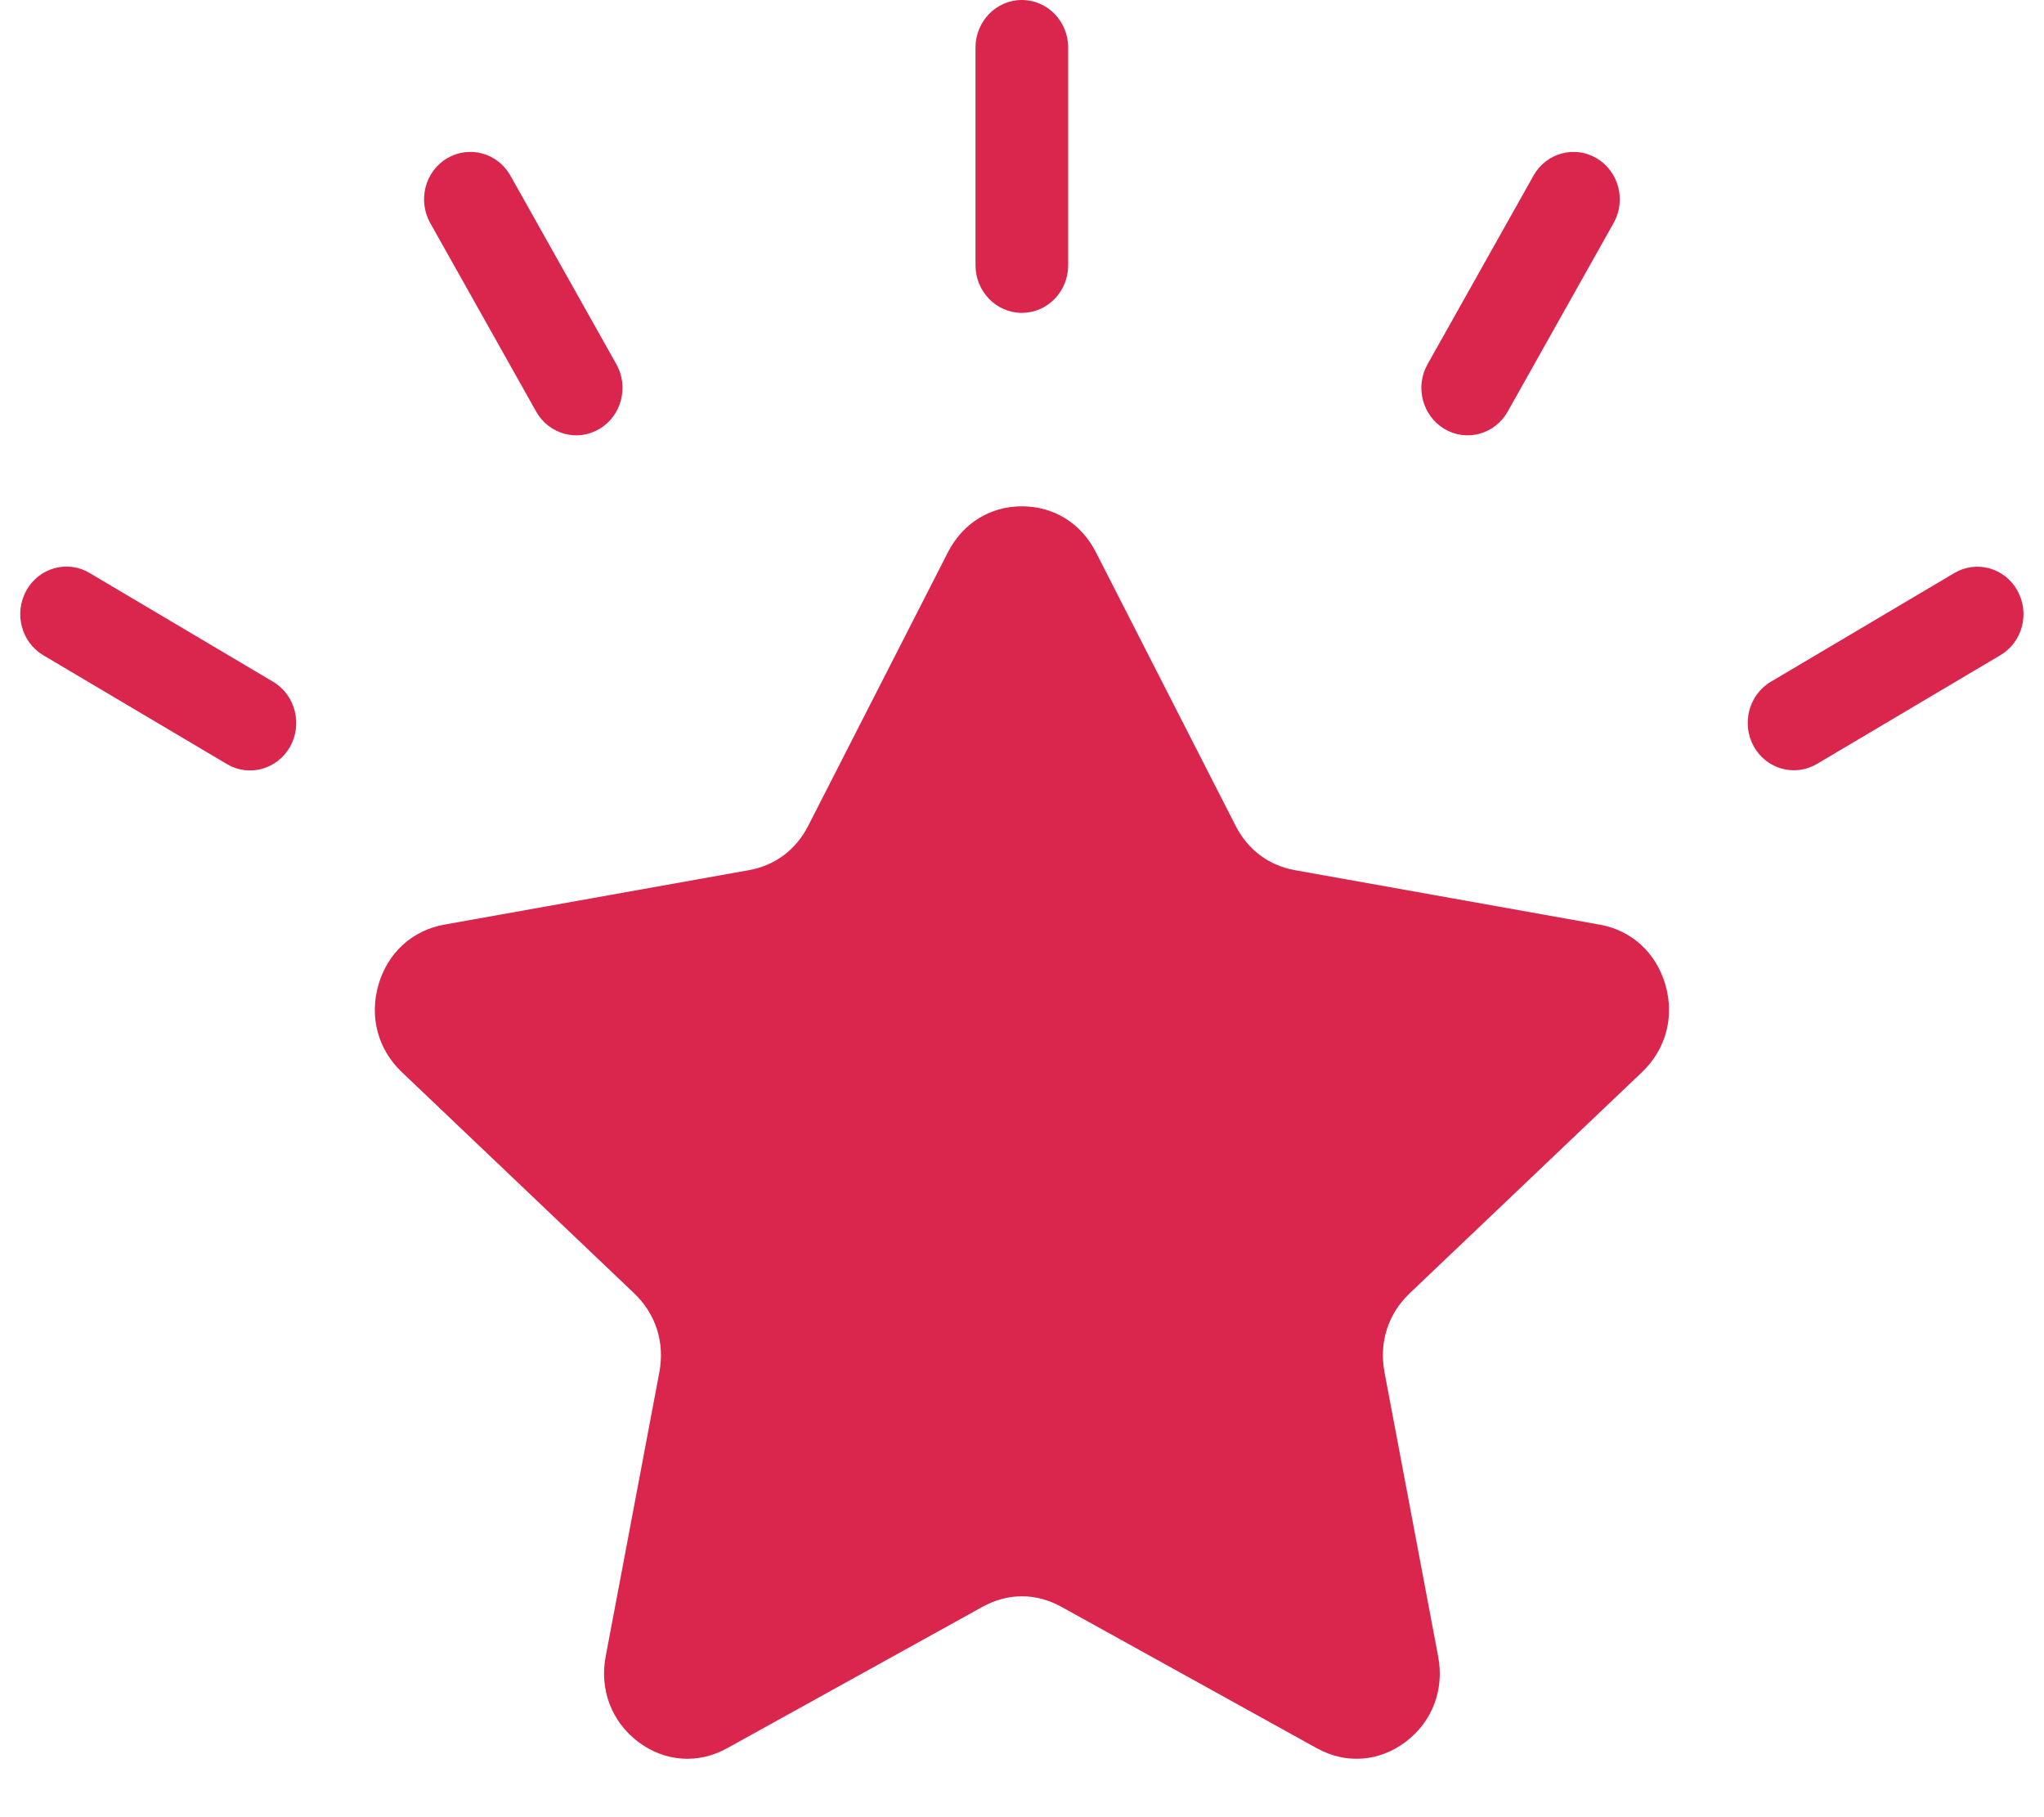 <svg width="27" height="24" viewBox="0 0 27 24" fill="none" xmlns="http://www.w3.org/2000/svg">
<path fill-rule="evenodd" clip-rule="evenodd" d="M14.023 21.223L17.392 23.088C17.776 23.302 18.217 23.27 18.568 23.005C18.92 22.739 19.081 22.316 18.997 21.876L18.289 18.127C18.214 17.731 18.334 17.354 18.622 17.08L21.691 14.159C22.006 13.859 22.121 13.43 21.999 13.007C21.877 12.584 21.555 12.288 21.131 12.212L17.107 11.493C16.759 11.43 16.484 11.225 16.32 10.903L14.476 7.293C14.28 6.91 13.92 6.687 13.499 6.687C13.078 6.687 12.718 6.911 12.522 7.293L10.678 10.903C10.514 11.225 10.239 11.43 9.891 11.493L5.868 12.212C5.445 12.288 5.121 12.584 4.999 13.007C4.877 13.431 4.992 13.859 5.307 14.159L8.376 17.08C8.664 17.355 8.784 17.731 8.709 18.127L8.001 21.876C7.917 22.315 8.079 22.739 8.43 23.005C8.781 23.27 9.223 23.302 9.607 23.088L12.976 21.223C13.312 21.036 13.685 21.036 14.023 21.223ZM5.684 2.947C5.515 2.647 5.614 2.263 5.906 2.091C6.199 1.917 6.572 2.019 6.742 2.319L8.141 4.809C8.31 5.108 8.21 5.493 7.918 5.665C7.626 5.839 7.252 5.736 7.083 5.437L5.684 2.947ZM0.572 8.654C0.28 8.481 0.181 8.097 0.35 7.796C0.519 7.496 0.893 7.394 1.184 7.568L3.609 9.005C3.9 9.179 4 9.563 3.831 9.863C3.662 10.162 3.288 10.265 2.997 10.091L0.572 8.654ZM25.816 7.568C26.108 7.396 26.481 7.499 26.648 7.799C26.816 8.099 26.715 8.482 26.424 8.653L24 10.09C23.707 10.262 23.334 10.159 23.167 9.859C23 9.56 23.1 9.176 23.392 9.004L25.816 7.568ZM20.257 2.319C20.426 2.019 20.8 1.917 21.092 2.091C21.383 2.264 21.484 2.648 21.314 2.947L19.915 5.437C19.746 5.736 19.372 5.839 19.08 5.665C18.789 5.492 18.688 5.108 18.858 4.809L20.257 2.319ZM12.886 0.628C12.886 0.281 13.161 0 13.498 0C13.837 0 14.11 0.282 14.11 0.628V3.503C14.11 3.851 13.836 4.132 13.498 4.132C13.16 4.132 12.886 3.85 12.886 3.503V0.628Z" fill="#DA254C"/>
</svg>
